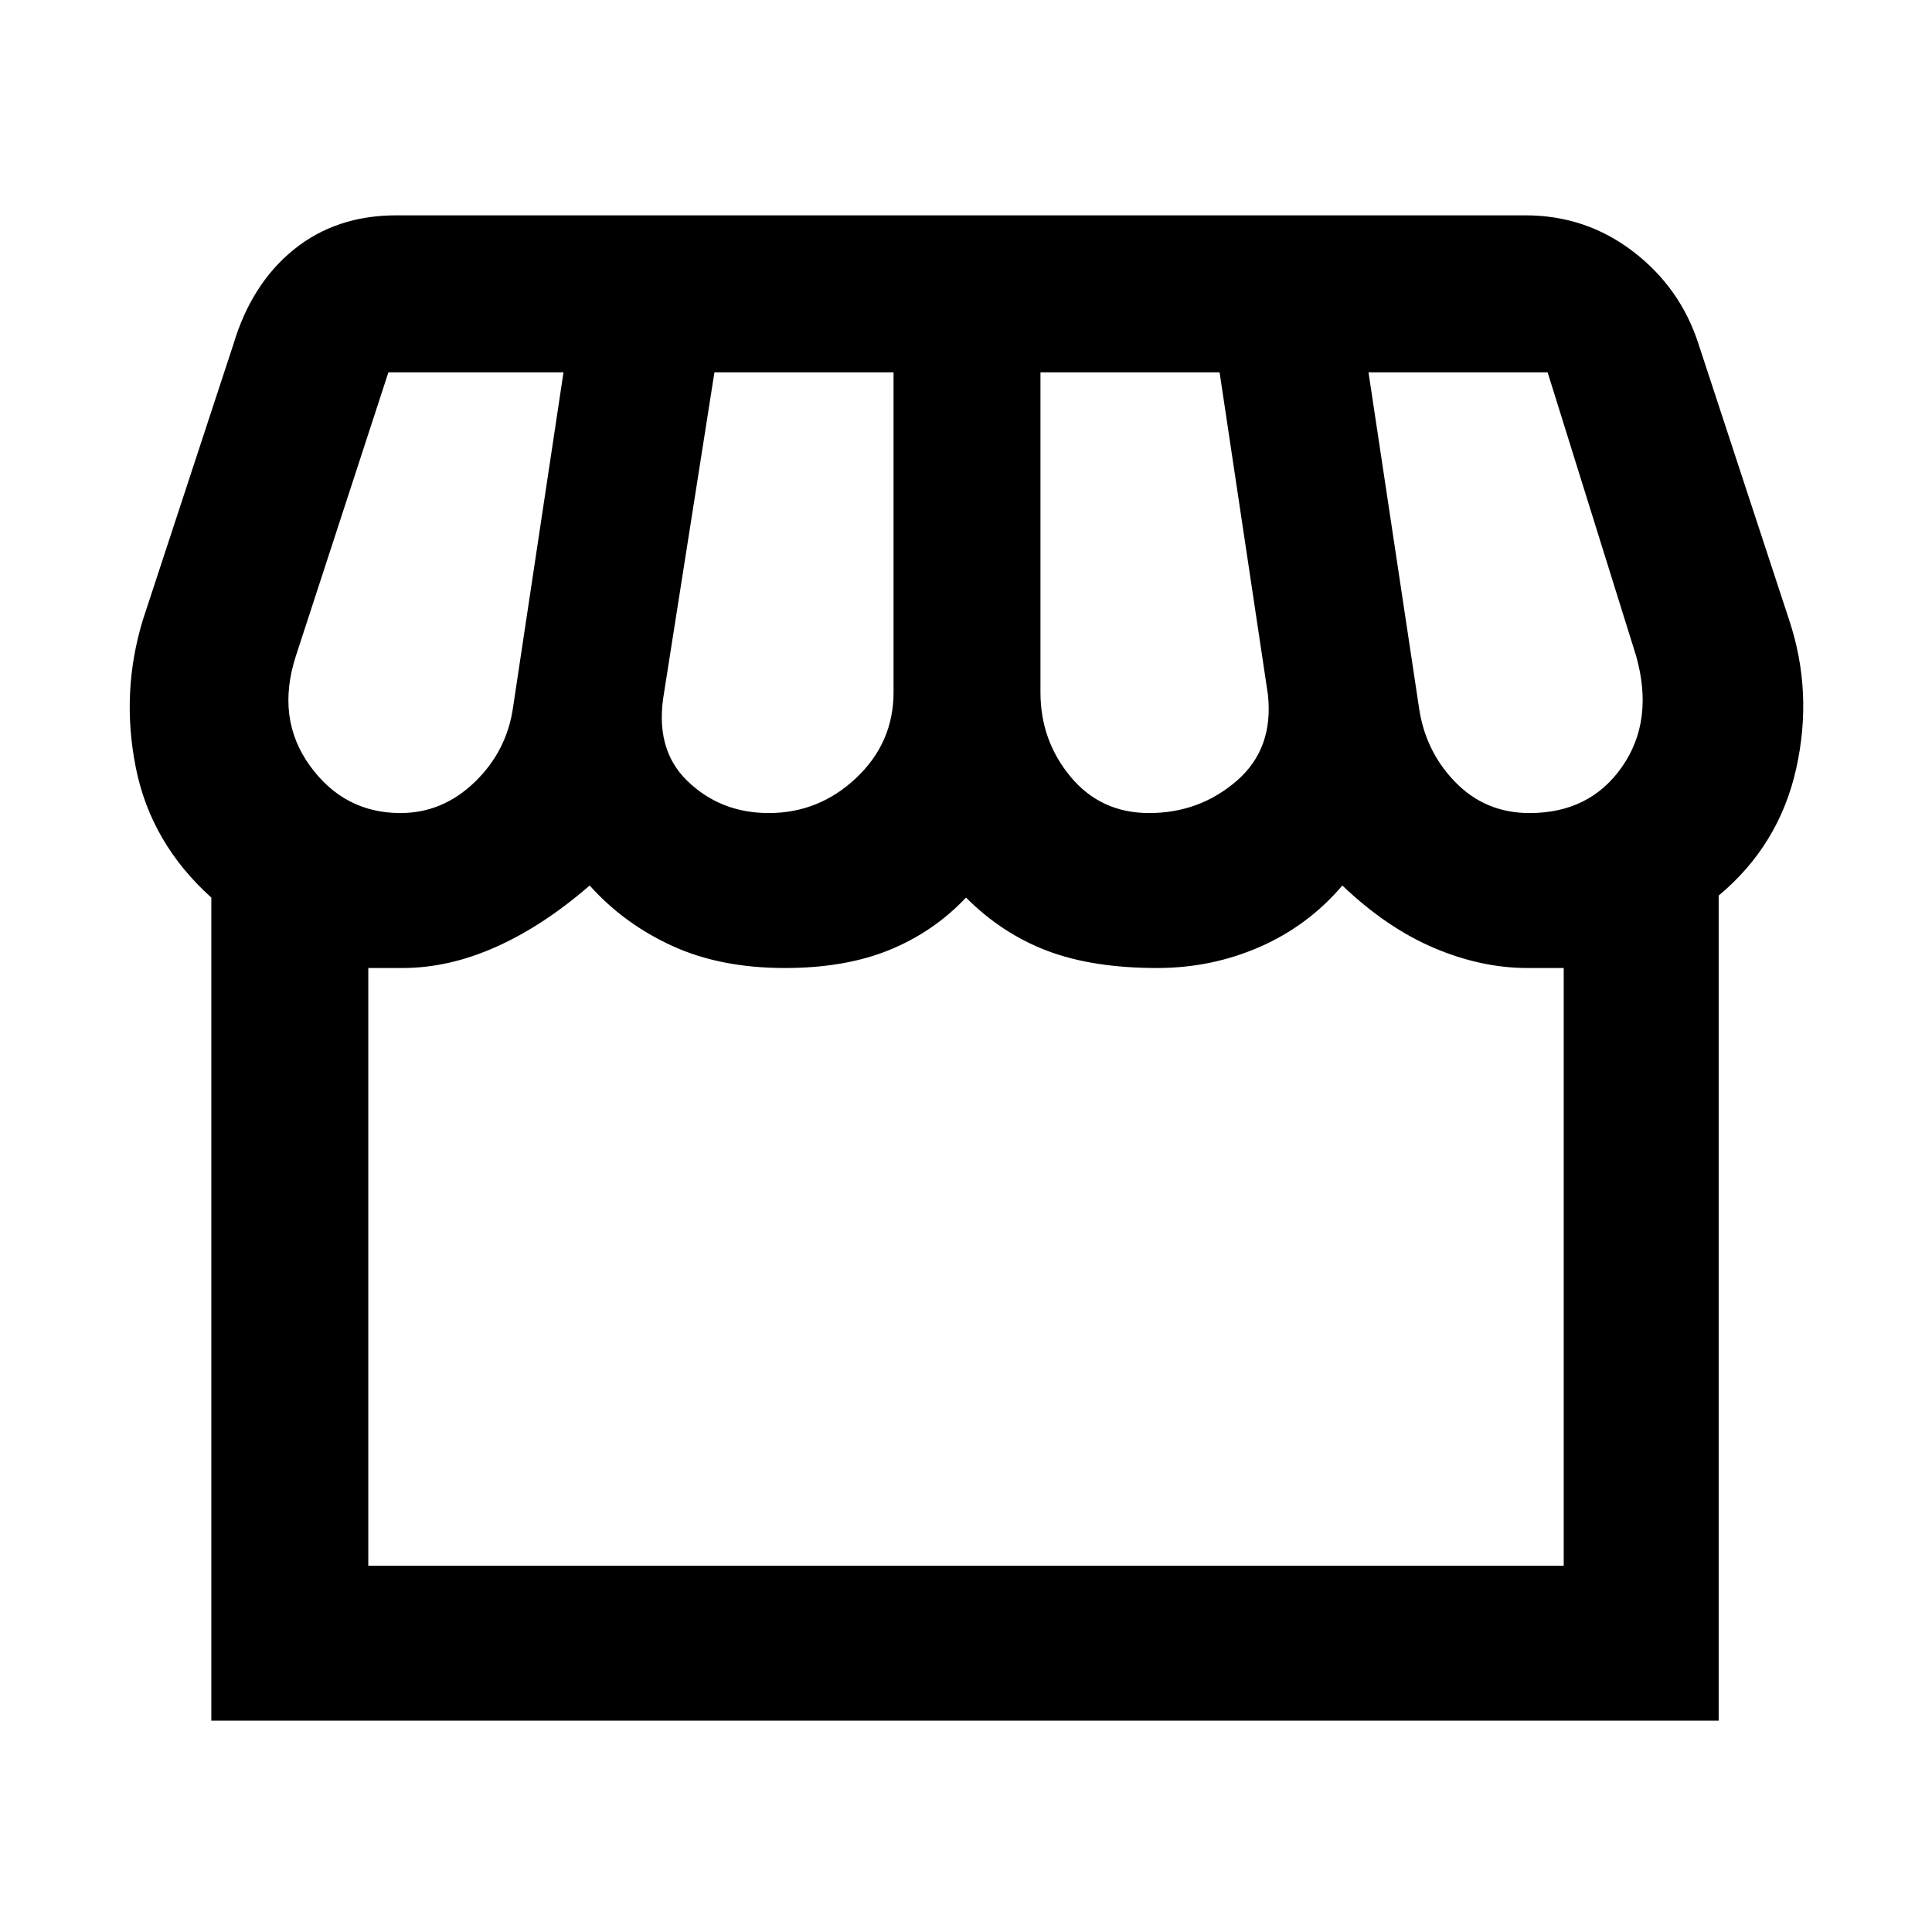 <svg xmlns="http://www.w3.org/2000/svg" height="48" width="48"><path d="M5.25 42.75V22.3Q3.75 20.95 3.375 19.075Q3 17.2 3.55 15.4L5.8 8.55Q6.25 7.05 7.3 6.2Q8.35 5.35 9.85 5.35H37.9Q39.4 5.35 40.575 6.25Q41.75 7.15 42.2 8.55L44.45 15.4Q45.05 17.2 44.625 19.1Q44.2 21 42.7 22.25V42.75ZM28.55 20.2Q29.8 20.2 30.725 19.4Q31.65 18.6 31.5 17.25L30.3 9.25H25.85V17.2Q25.85 18.4 26.6 19.3Q27.35 20.2 28.55 20.2ZM19.1 20.2Q20.35 20.2 21.275 19.325Q22.2 18.45 22.2 17.2V9.25H17.75L16.5 17.2Q16.25 18.6 17.075 19.4Q17.9 20.2 19.1 20.2ZM9.95 20.2Q11 20.2 11.8 19.425Q12.6 18.65 12.75 17.55L14 9.25H9.65Q9.65 9.25 9.65 9.25Q9.65 9.25 9.65 9.25L7.35 16.3Q6.85 17.85 7.7 19.025Q8.55 20.2 9.95 20.2ZM38 20.2Q39.5 20.2 40.3 19.05Q41.1 17.9 40.65 16.3L38.45 9.25Q38.45 9.25 38.45 9.25Q38.45 9.25 38.45 9.25H34L35.25 17.55Q35.4 18.65 36.15 19.425Q36.9 20.2 38 20.2ZM9.15 38.9H38.85V24.05Q39 24.05 38.65 24.05Q38.3 24.05 37.95 24.05Q36.8 24.05 35.625 23.55Q34.45 23.05 33.35 22Q32.5 23 31.3 23.525Q30.1 24.05 28.75 24.05Q27.15 24.05 26.025 23.625Q24.9 23.2 24 22.3Q23.2 23.15 22.1 23.6Q21 24.05 19.5 24.05Q17.9 24.05 16.7 23.5Q15.5 22.95 14.65 22Q13.5 23 12.325 23.525Q11.15 24.05 10 24.05Q9.65 24.05 9.4 24.05Q9.15 24.05 9.15 24.05ZM9.15 38.9Q9.15 38.9 9.4 38.9Q9.65 38.9 10 38.9Q11.15 38.9 12.325 38.9Q13.5 38.9 14.65 38.9Q15.5 38.9 16.7 38.9Q17.9 38.9 19.5 38.9Q21 38.9 22.1 38.9Q23.2 38.9 24 38.9Q24.9 38.9 26.025 38.9Q27.15 38.9 28.75 38.9Q30.1 38.9 31.3 38.9Q32.5 38.9 33.35 38.9Q34.45 38.9 35.625 38.9Q36.8 38.9 37.95 38.9Q38.3 38.9 38.625 38.9Q38.95 38.9 38.85 38.9Z"/></svg>